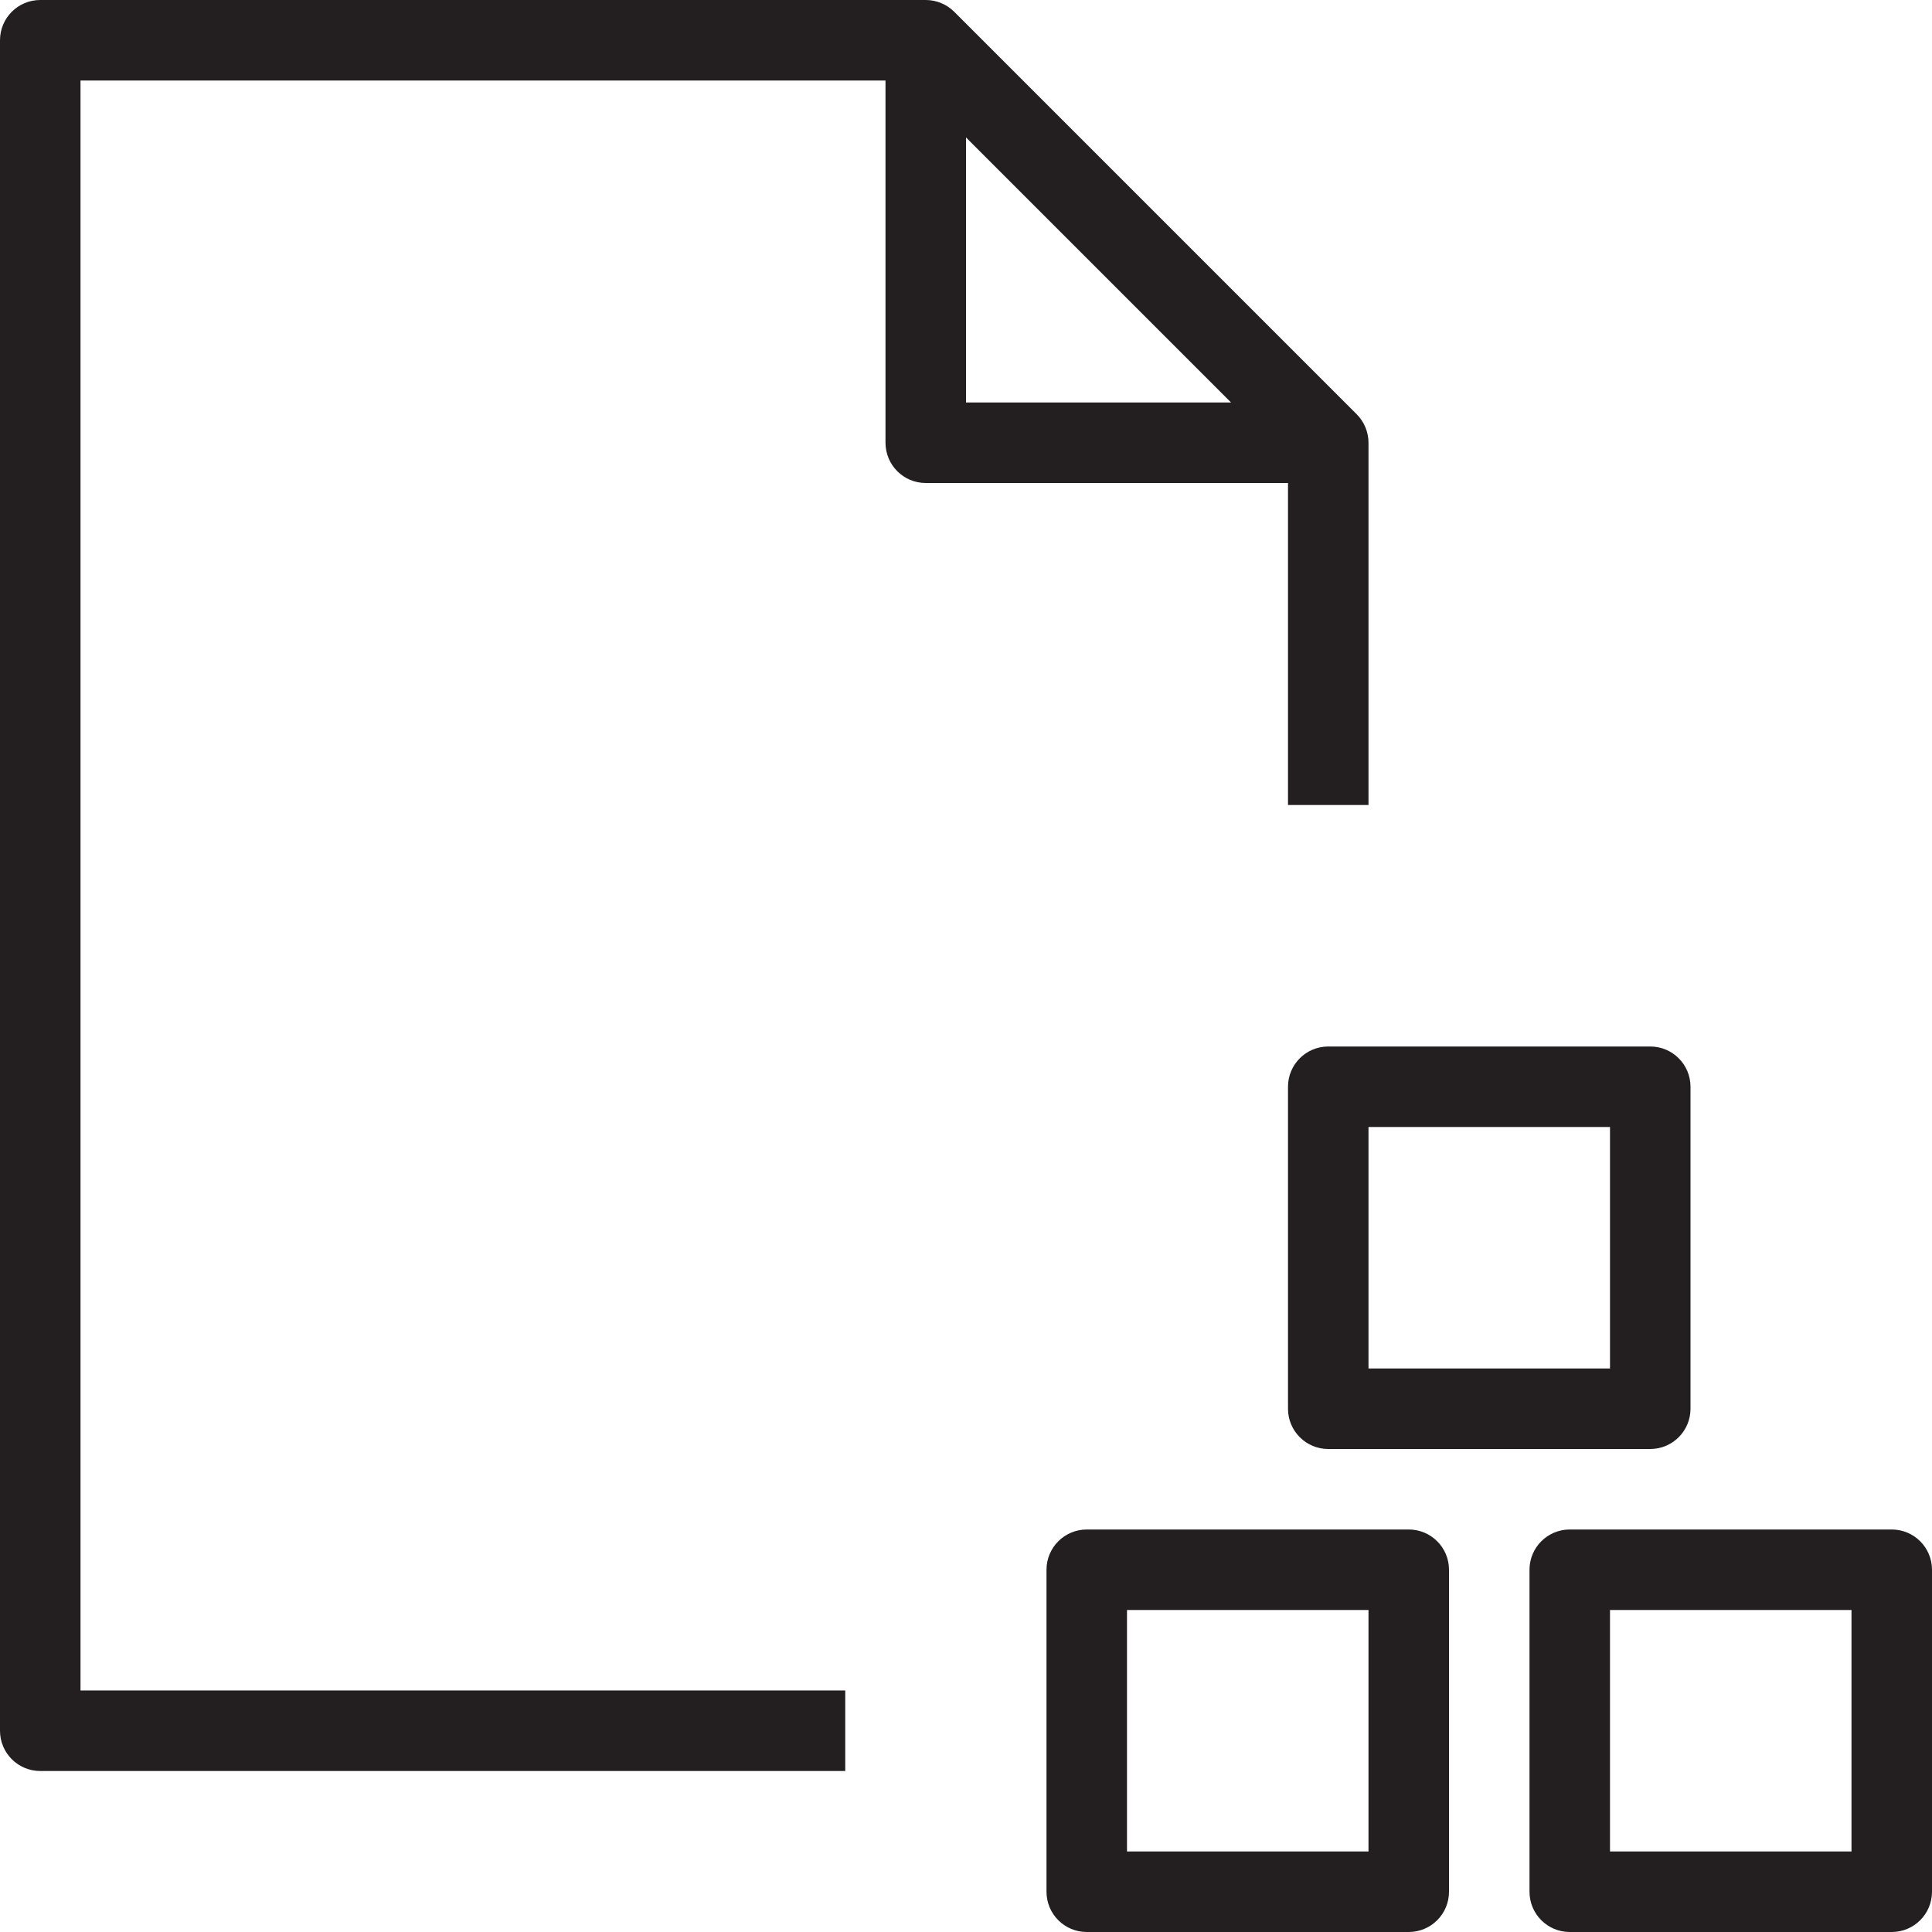 <?xml version="1.0" encoding="utf-8"?>
<!-- Generator: Adobe Illustrator 17.0.0, SVG Export Plug-In . SVG Version: 6.00 Build 0)  -->
<!DOCTYPE svg PUBLIC "-//W3C//DTD SVG 1.1//EN" "http://www.w3.org/Graphics/SVG/1.1/DTD/svg11.dtd">
<svg version="1.1" id="Layer_1" xmlns="http://www.w3.org/2000/svg" xmlns:xlink="http://www.w3.org/1999/xlink" x="0px" y="0px"
	 width="48px" height="48px" viewBox="0 0 48 48" enable-background="new 0 0 48 48" xml:space="preserve">
<g>
	<path fill="#231F20" d="M32,20h2v-9c0-0.133-0.027-0.263-0.077-0.384c-0.051-0.122-0.124-0.232-0.216-0.324l-9.998-9.998
		c-0.092-0.092-0.202-0.166-0.324-0.217C23.264,0.027,23.134,0,23,0H1C0.447,0,0,0.448,0,1v42c0,0.552,0.447,1,1,1h20v-2H2V2h20v9
		c0,0.552,0.447,1,1,1h9V20z M24,3.414L30.586,10H24V3.414z"/>
	<path fill="#231F20" d="M47,38h-8c-0.553,0-1,0.448-1,1v8c0,0.552,0.447,1,1,1h8c0.553,0,1-0.448,1-1v-8C48,38.448,47.553,38,47,38
		z M46,46h-6v-6h6V46z"/>
	<path fill="#231F20" d="M35,38h-8c-0.553,0-1,0.448-1,1v8c0,0.552,0.447,1,1,1h8c0.553,0,1-0.448,1-1v-8C36,38.448,35.553,38,35,38
		z M34,46h-6v-6h6V46z"/>
	<path fill="#231F20" d="M32,27v8c0,0.552,0.447,1,1,1h8c0.553,0,1-0.448,1-1v-8c0-0.552-0.447-1-1-1h-8C32.447,26,32,26.448,32,27z
		 M34,28h6v6h-6V28z"/>
</g>
</svg>
